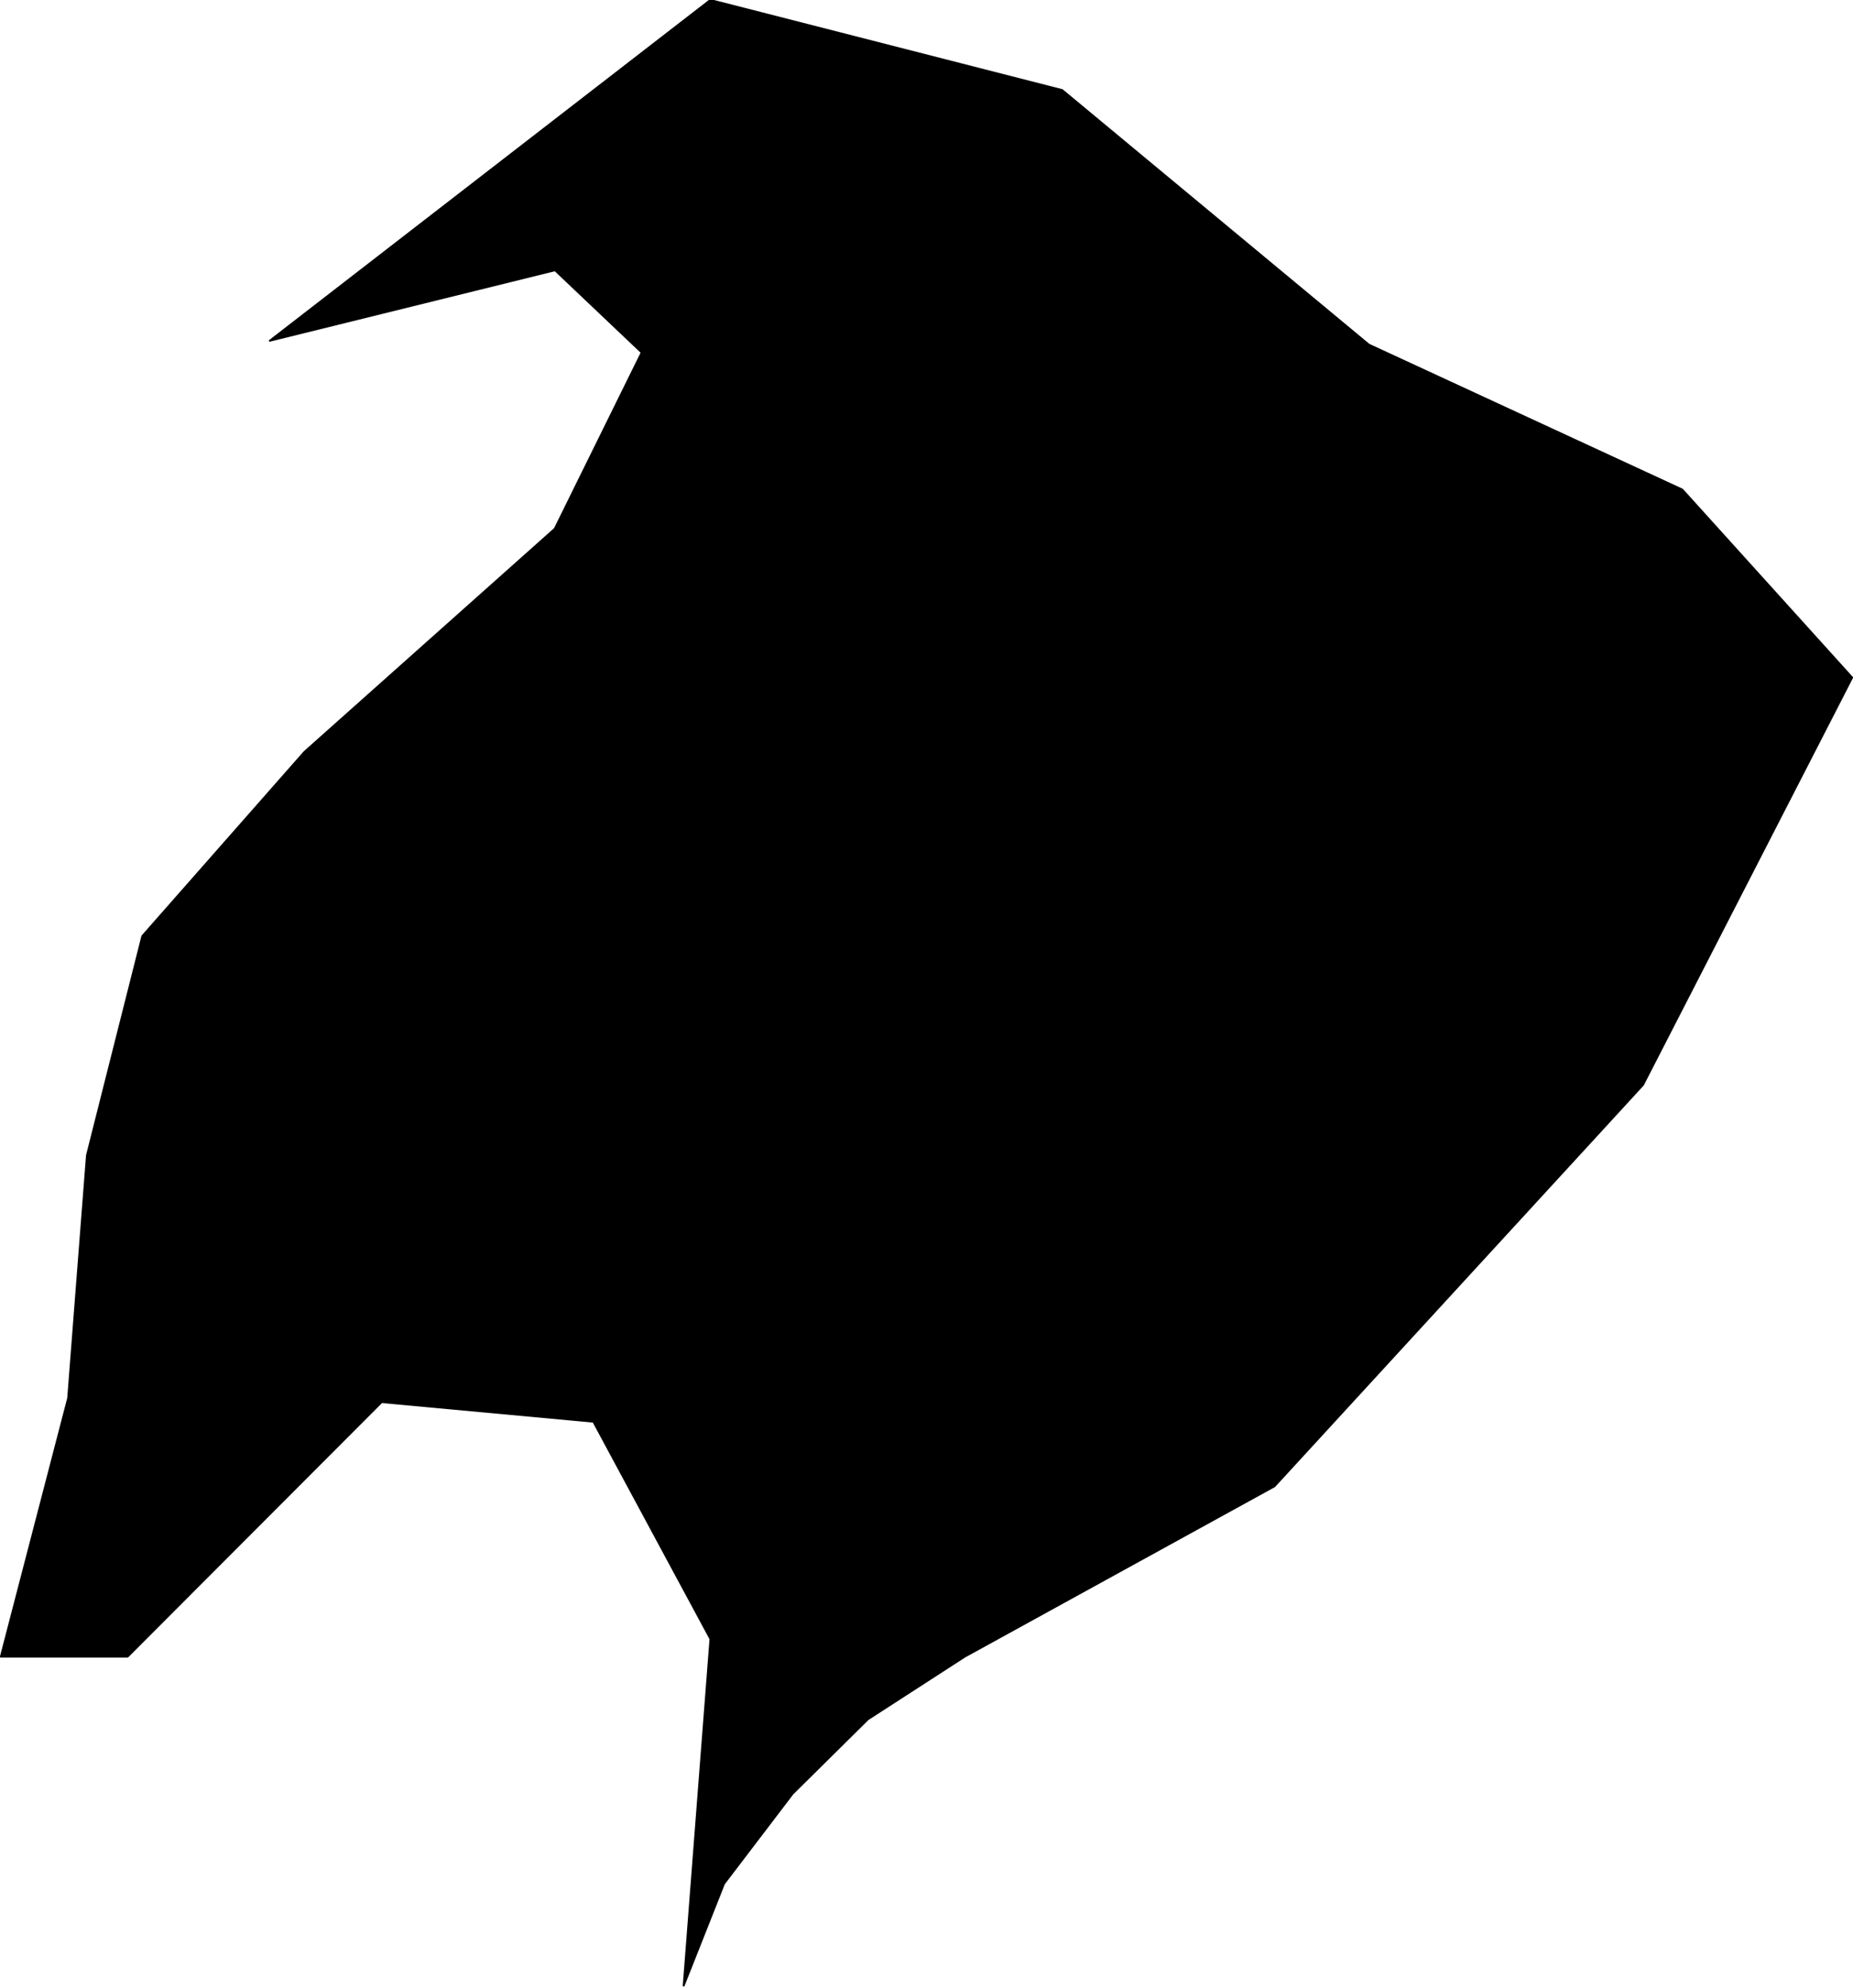 <?xml version="1.0" encoding="utf-8"?><!DOCTYPE svg  PUBLIC '-//W3C//DTD SVG 1.1//EN'  'http://www.w3.org/Graphics/SVG/1.1/DTD/svg11.dtd'><svg enable_background="new 0 0 1000 1073" height="1073px" pretty_print="False" style="stroke-linejoin: round; stroke:#000; fill: none;" version="1.1" viewBox="0 0 1000 1073" width="1000px" xmlns="http://www.w3.org/2000/svg" xmlns:xlink="http://www.w3.org/1999/xlink"><defs><style type="text/css"><![CDATA[path { fill-rule: evenodd; }]]></style></defs><g class="" fill="#000" id="country"><path d="M368.961,1071.512L390.712,1016.566L427.739,967.96L468.339,927.807L520.619,893.994L687.777,802.063L886.672,585.44L999.534,365.641L907.86,264.193L738.731,185.993L573.222,48.612L383.326,0L145.59,183.88L299.531,145.836L346.299,190.22L299.405,285.328L164.257,405.797L76.817,505.13L46.923,623.482L36.773,754.512L0.466,893.994L68.86,893.994L205.958,756.626L320.229,767.192L383.405,884.484L368.961,1071.512Z "/></g></svg>